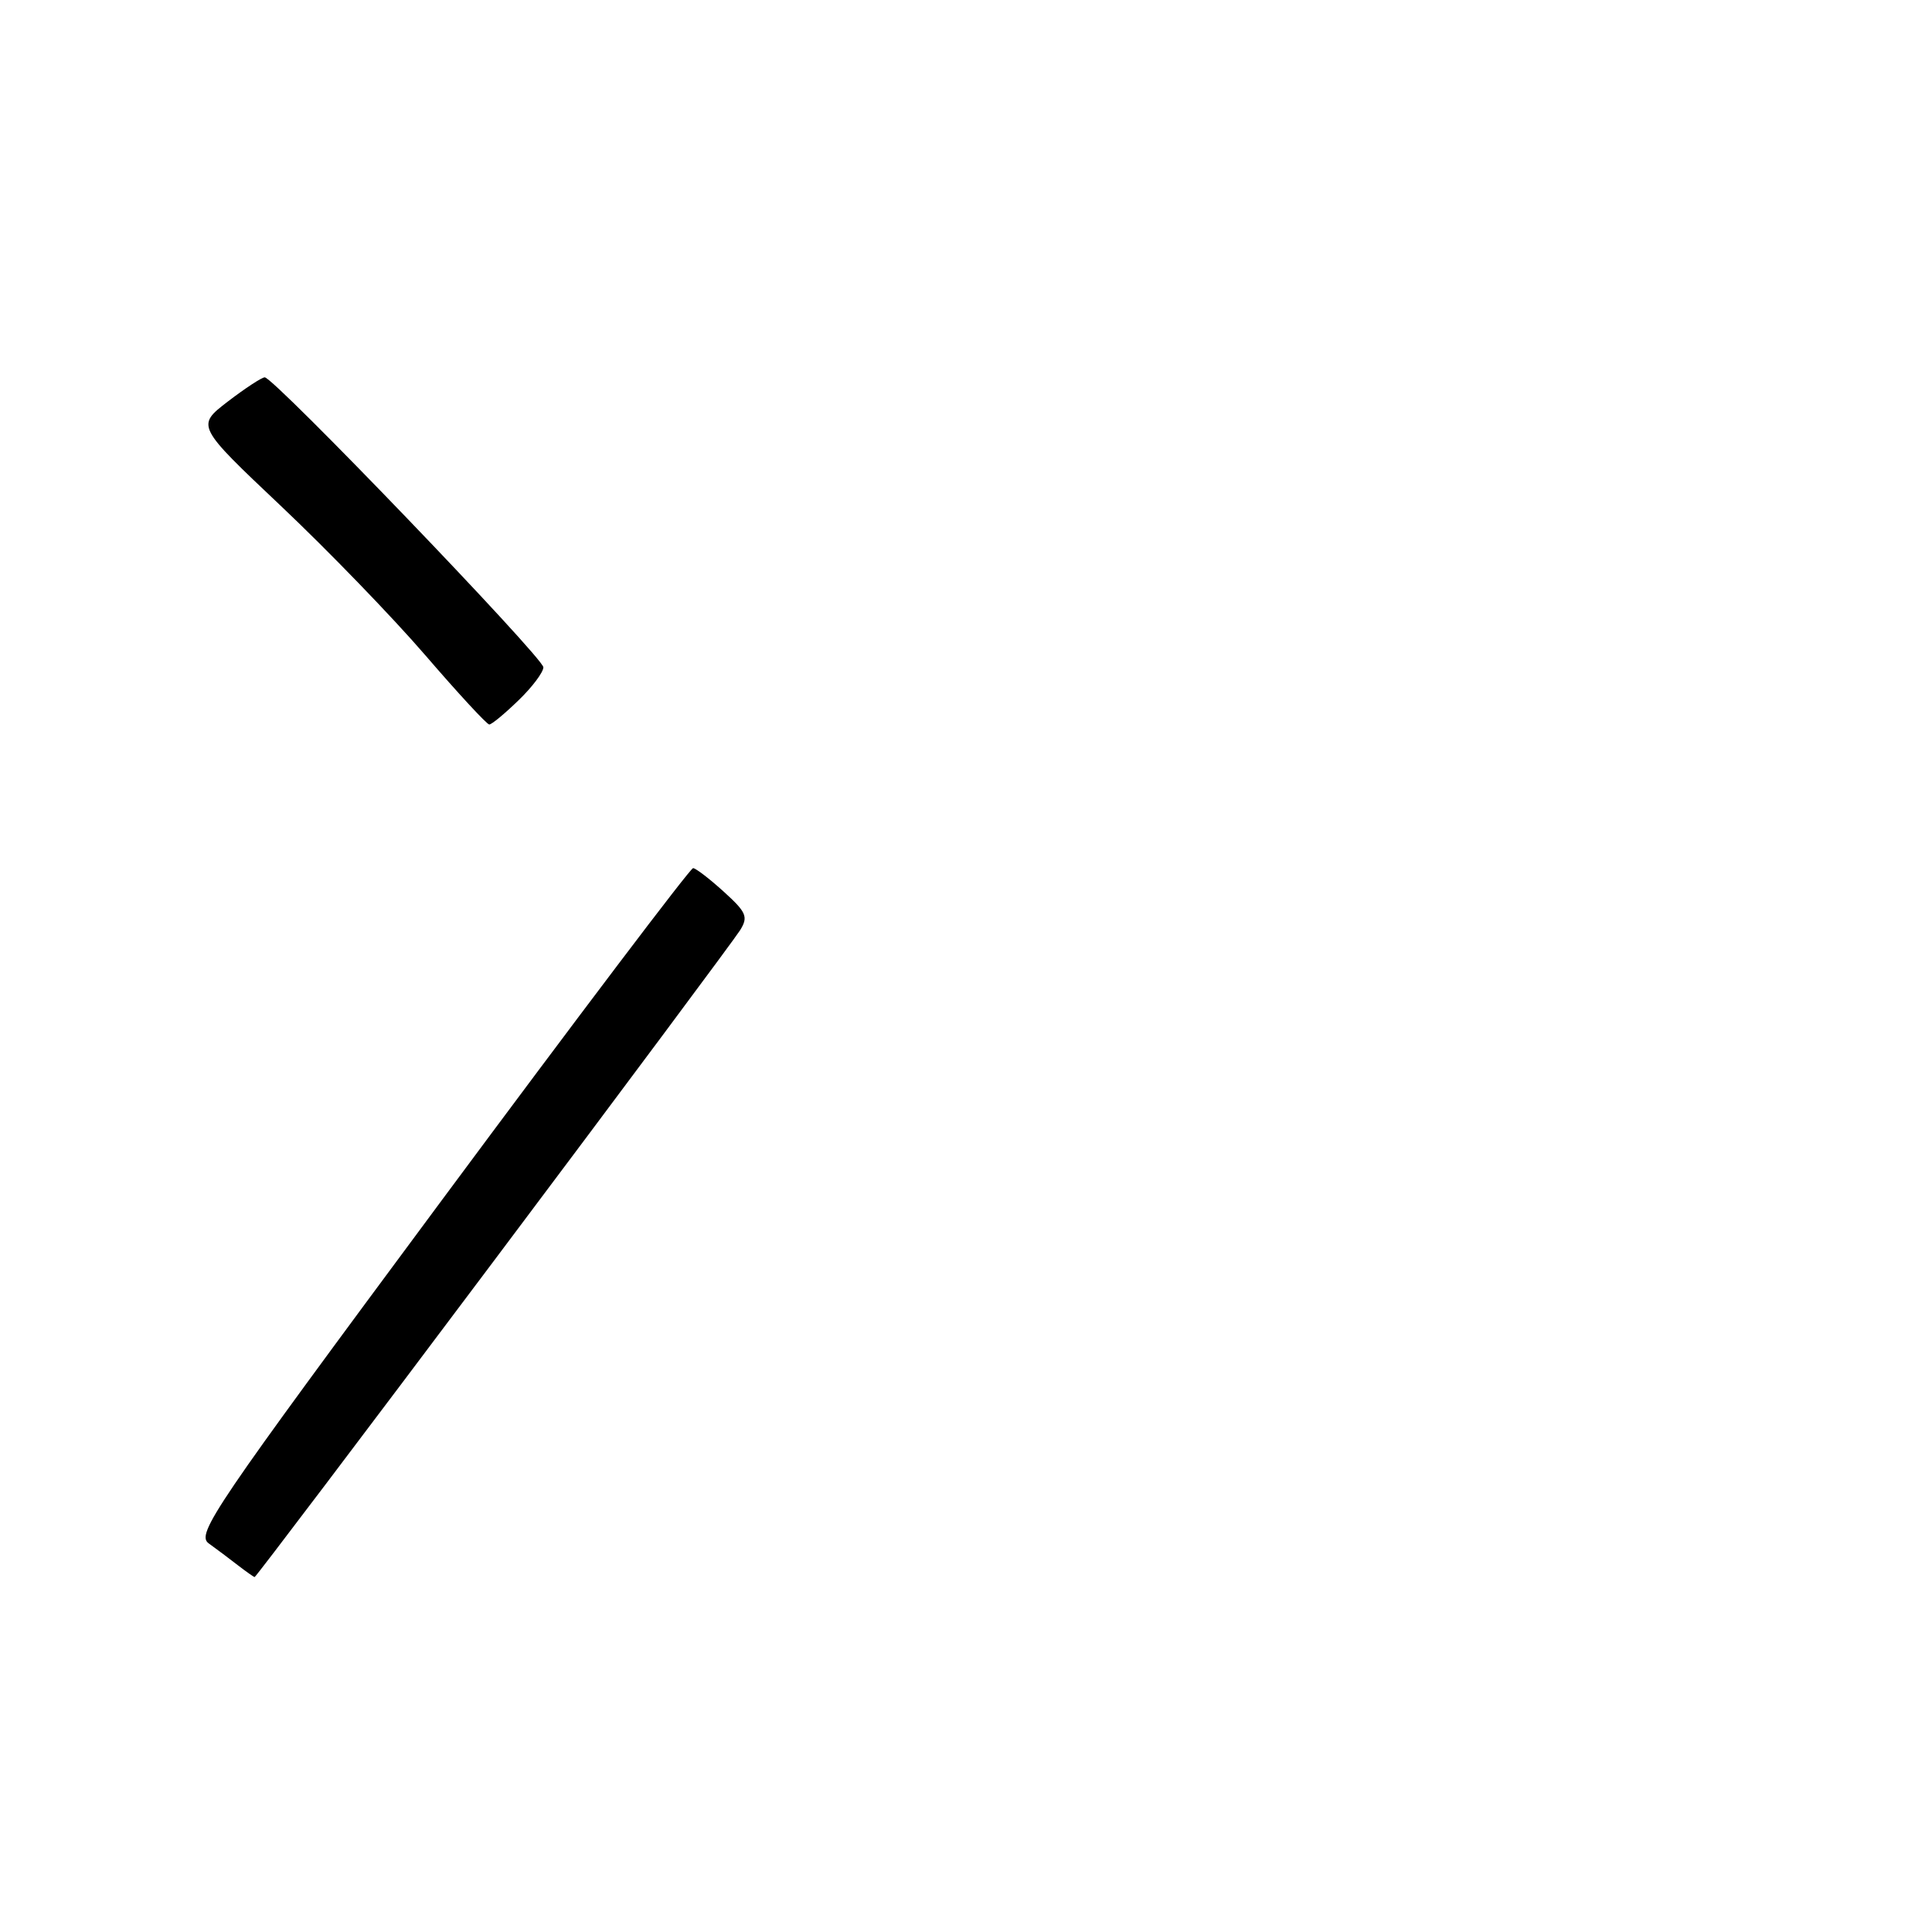 <?xml version="1.0" encoding="UTF-8" standalone="no"?>
<!DOCTYPE svg PUBLIC "-//W3C//DTD SVG 1.1//EN" "http://www.w3.org/Graphics/SVG/1.1/DTD/svg11.dtd" >
<svg xmlns="http://www.w3.org/2000/svg" xmlns:xlink="http://www.w3.org/1999/xlink" version="1.1" viewBox="0 0 256 256">
 <g >
 <path fill="currentColor"
d=" M 65.39 167.14 C 82.67 144.12 97.37 124.38 98.06 123.27 C 99.17 121.49 98.92 120.89 95.91 118.16 C 94.03 116.45 92.20 115.05 91.84 115.03 C 91.48 115.01 76.48 134.84 58.50 159.09 C 28.26 199.88 25.95 203.28 27.66 204.51 C 28.67 205.24 30.40 206.53 31.50 207.39 C 32.60 208.24 33.61 208.95 33.74 208.97 C 33.87 208.99 48.12 190.16 65.39 167.14 Z  M 68.70 92.80 C 70.52 91.05 72.00 89.07 72.00 88.42 C 72.00 87.16 36.30 50.00 35.08 50.00 C 34.69 50.00 32.48 51.45 30.18 53.21 C 26.00 56.43 26.00 56.43 37.25 67.07 C 43.44 72.92 52.05 81.82 56.38 86.85 C 60.71 91.88 64.52 96.00 64.83 96.00 C 65.15 96.00 66.89 94.56 68.70 92.80 Z "/>
</g>
</svg>